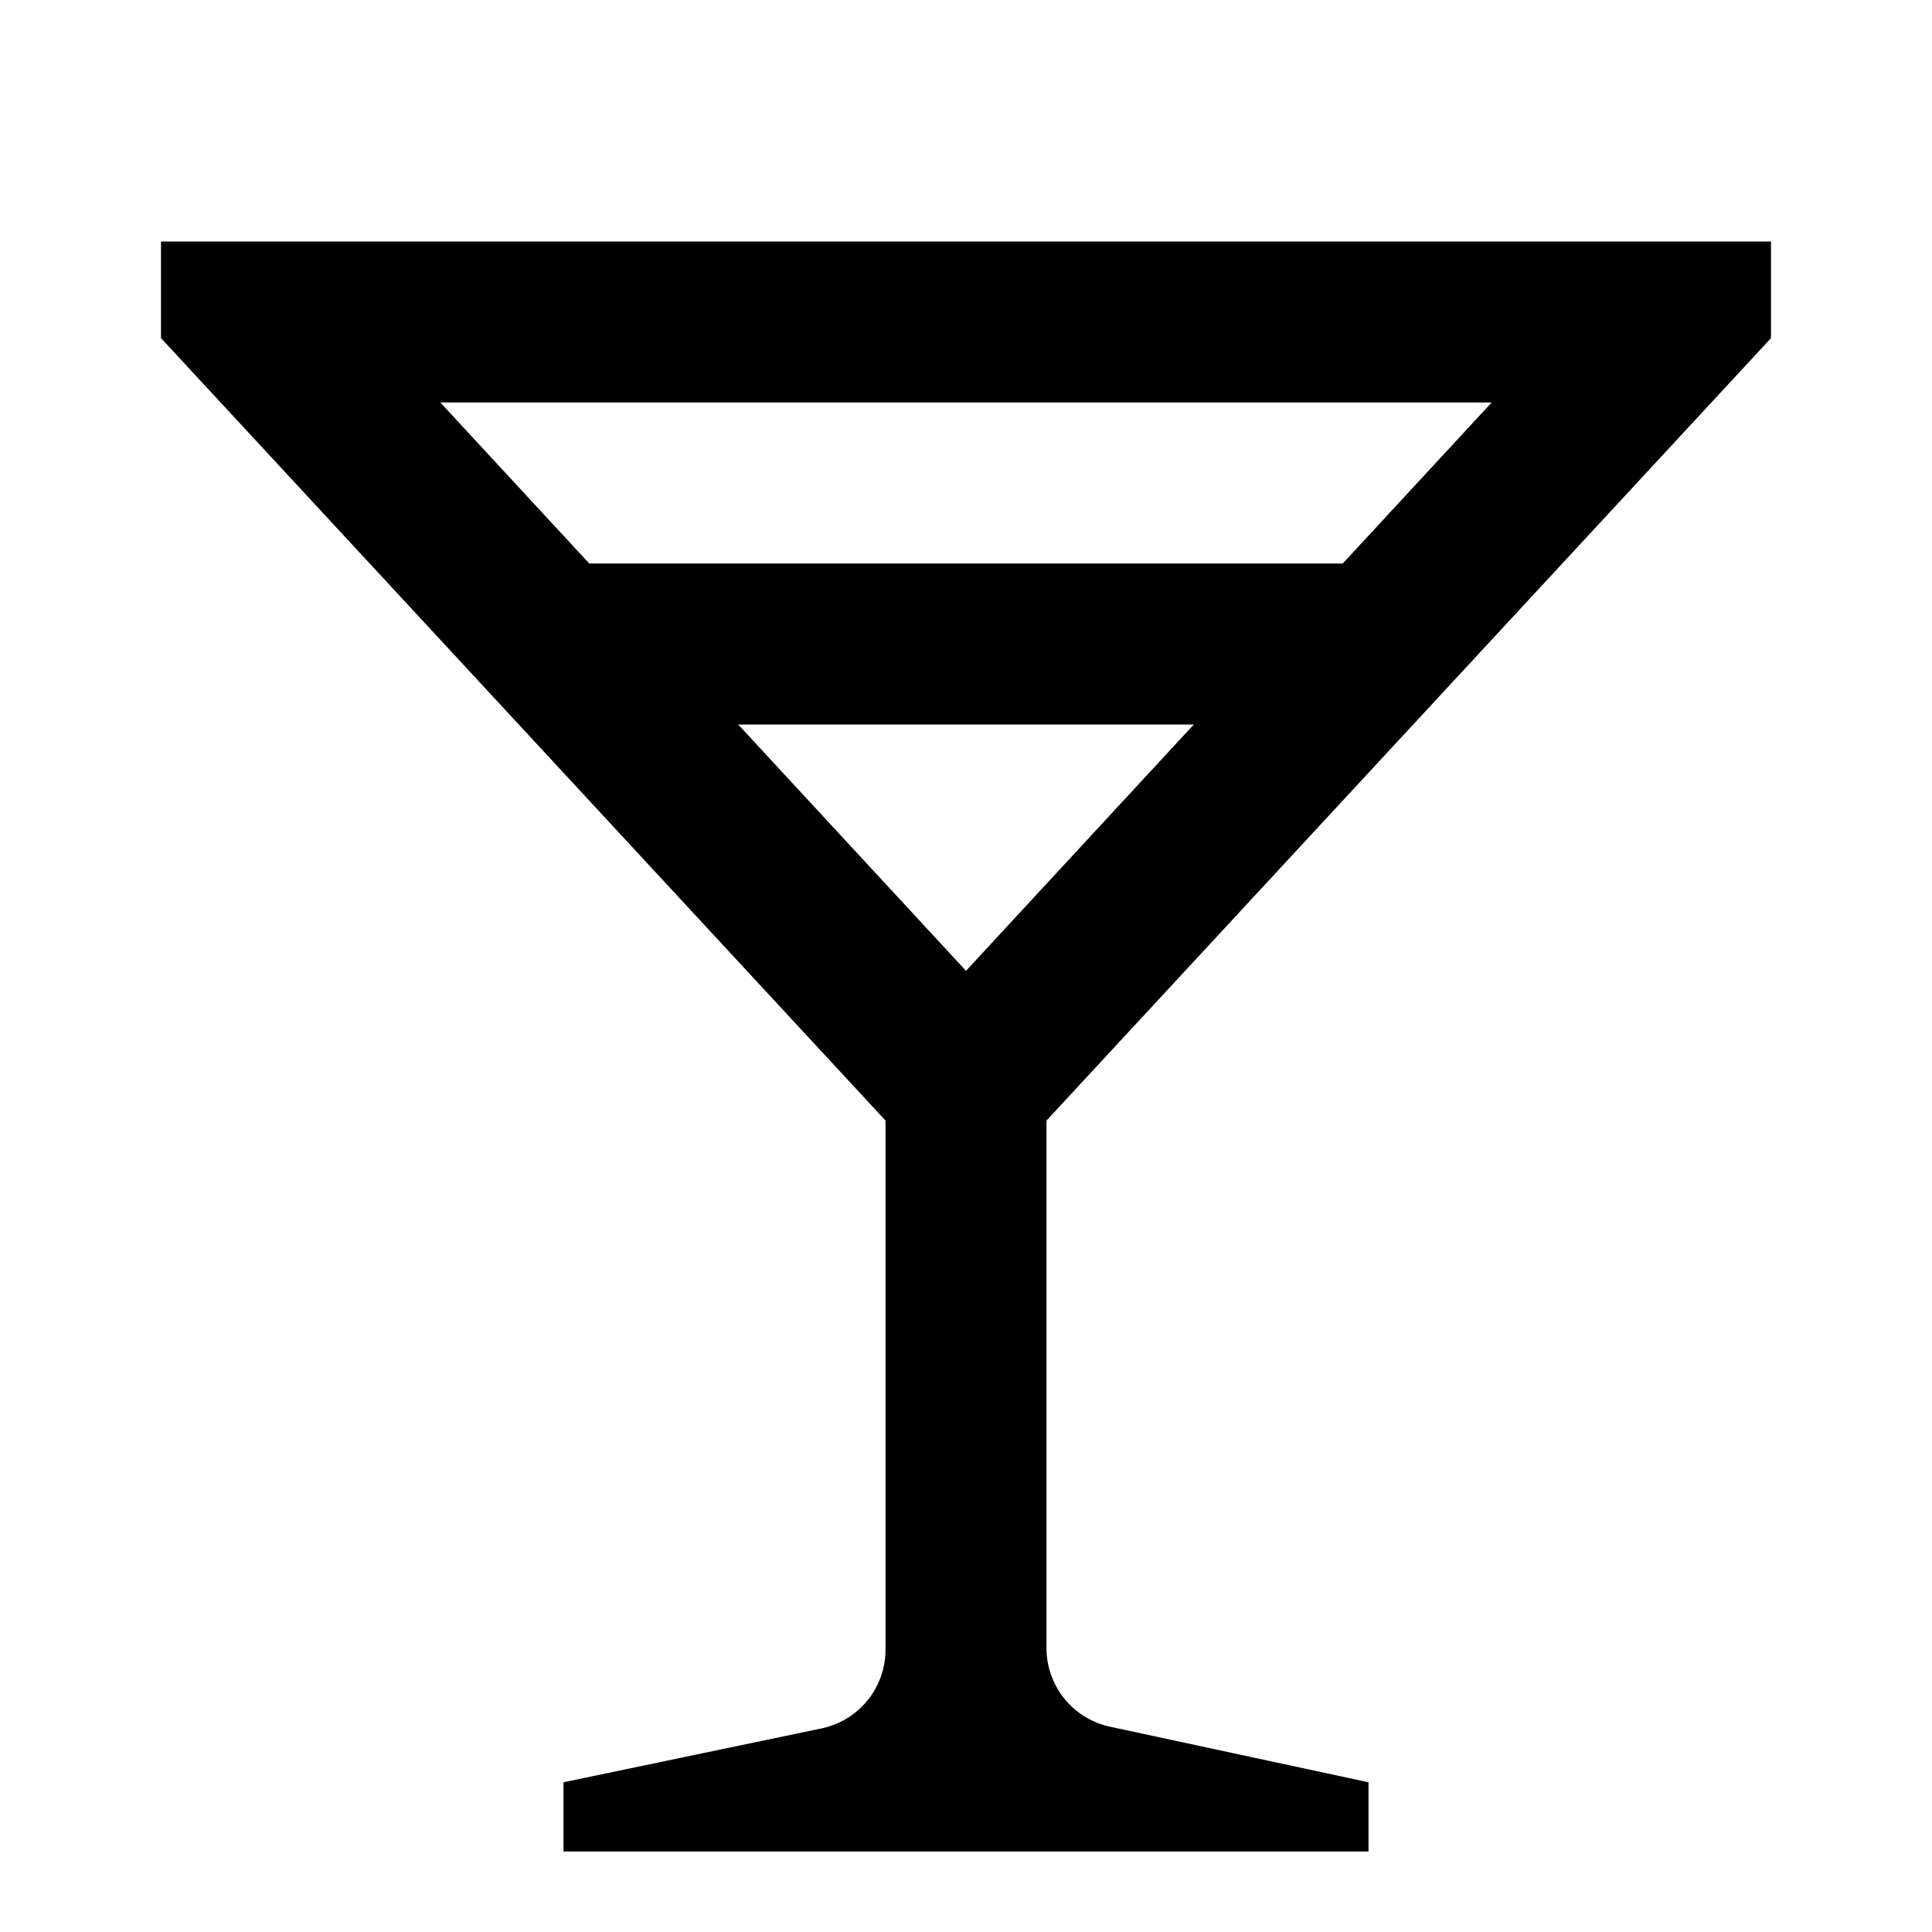 <svg id="Layer_1" data-name="Layer 1" xmlns="http://www.w3.org/2000/svg" viewBox="0 0 24 24"><title>iconoteka_cocktail__bar__drink_b_s</title><path d="M22,4.2V3H2V4.2l9,9.72v6.55a1,1,0,0,1-.79,1L7,22.14V23H17v-.86l-3.21-.69a1,1,0,0,1-.79-1V13.92ZM12,12.06,9.17,9h5.66ZM18.53,5,16.68,7H7.32L5.47,5Z"/></svg>